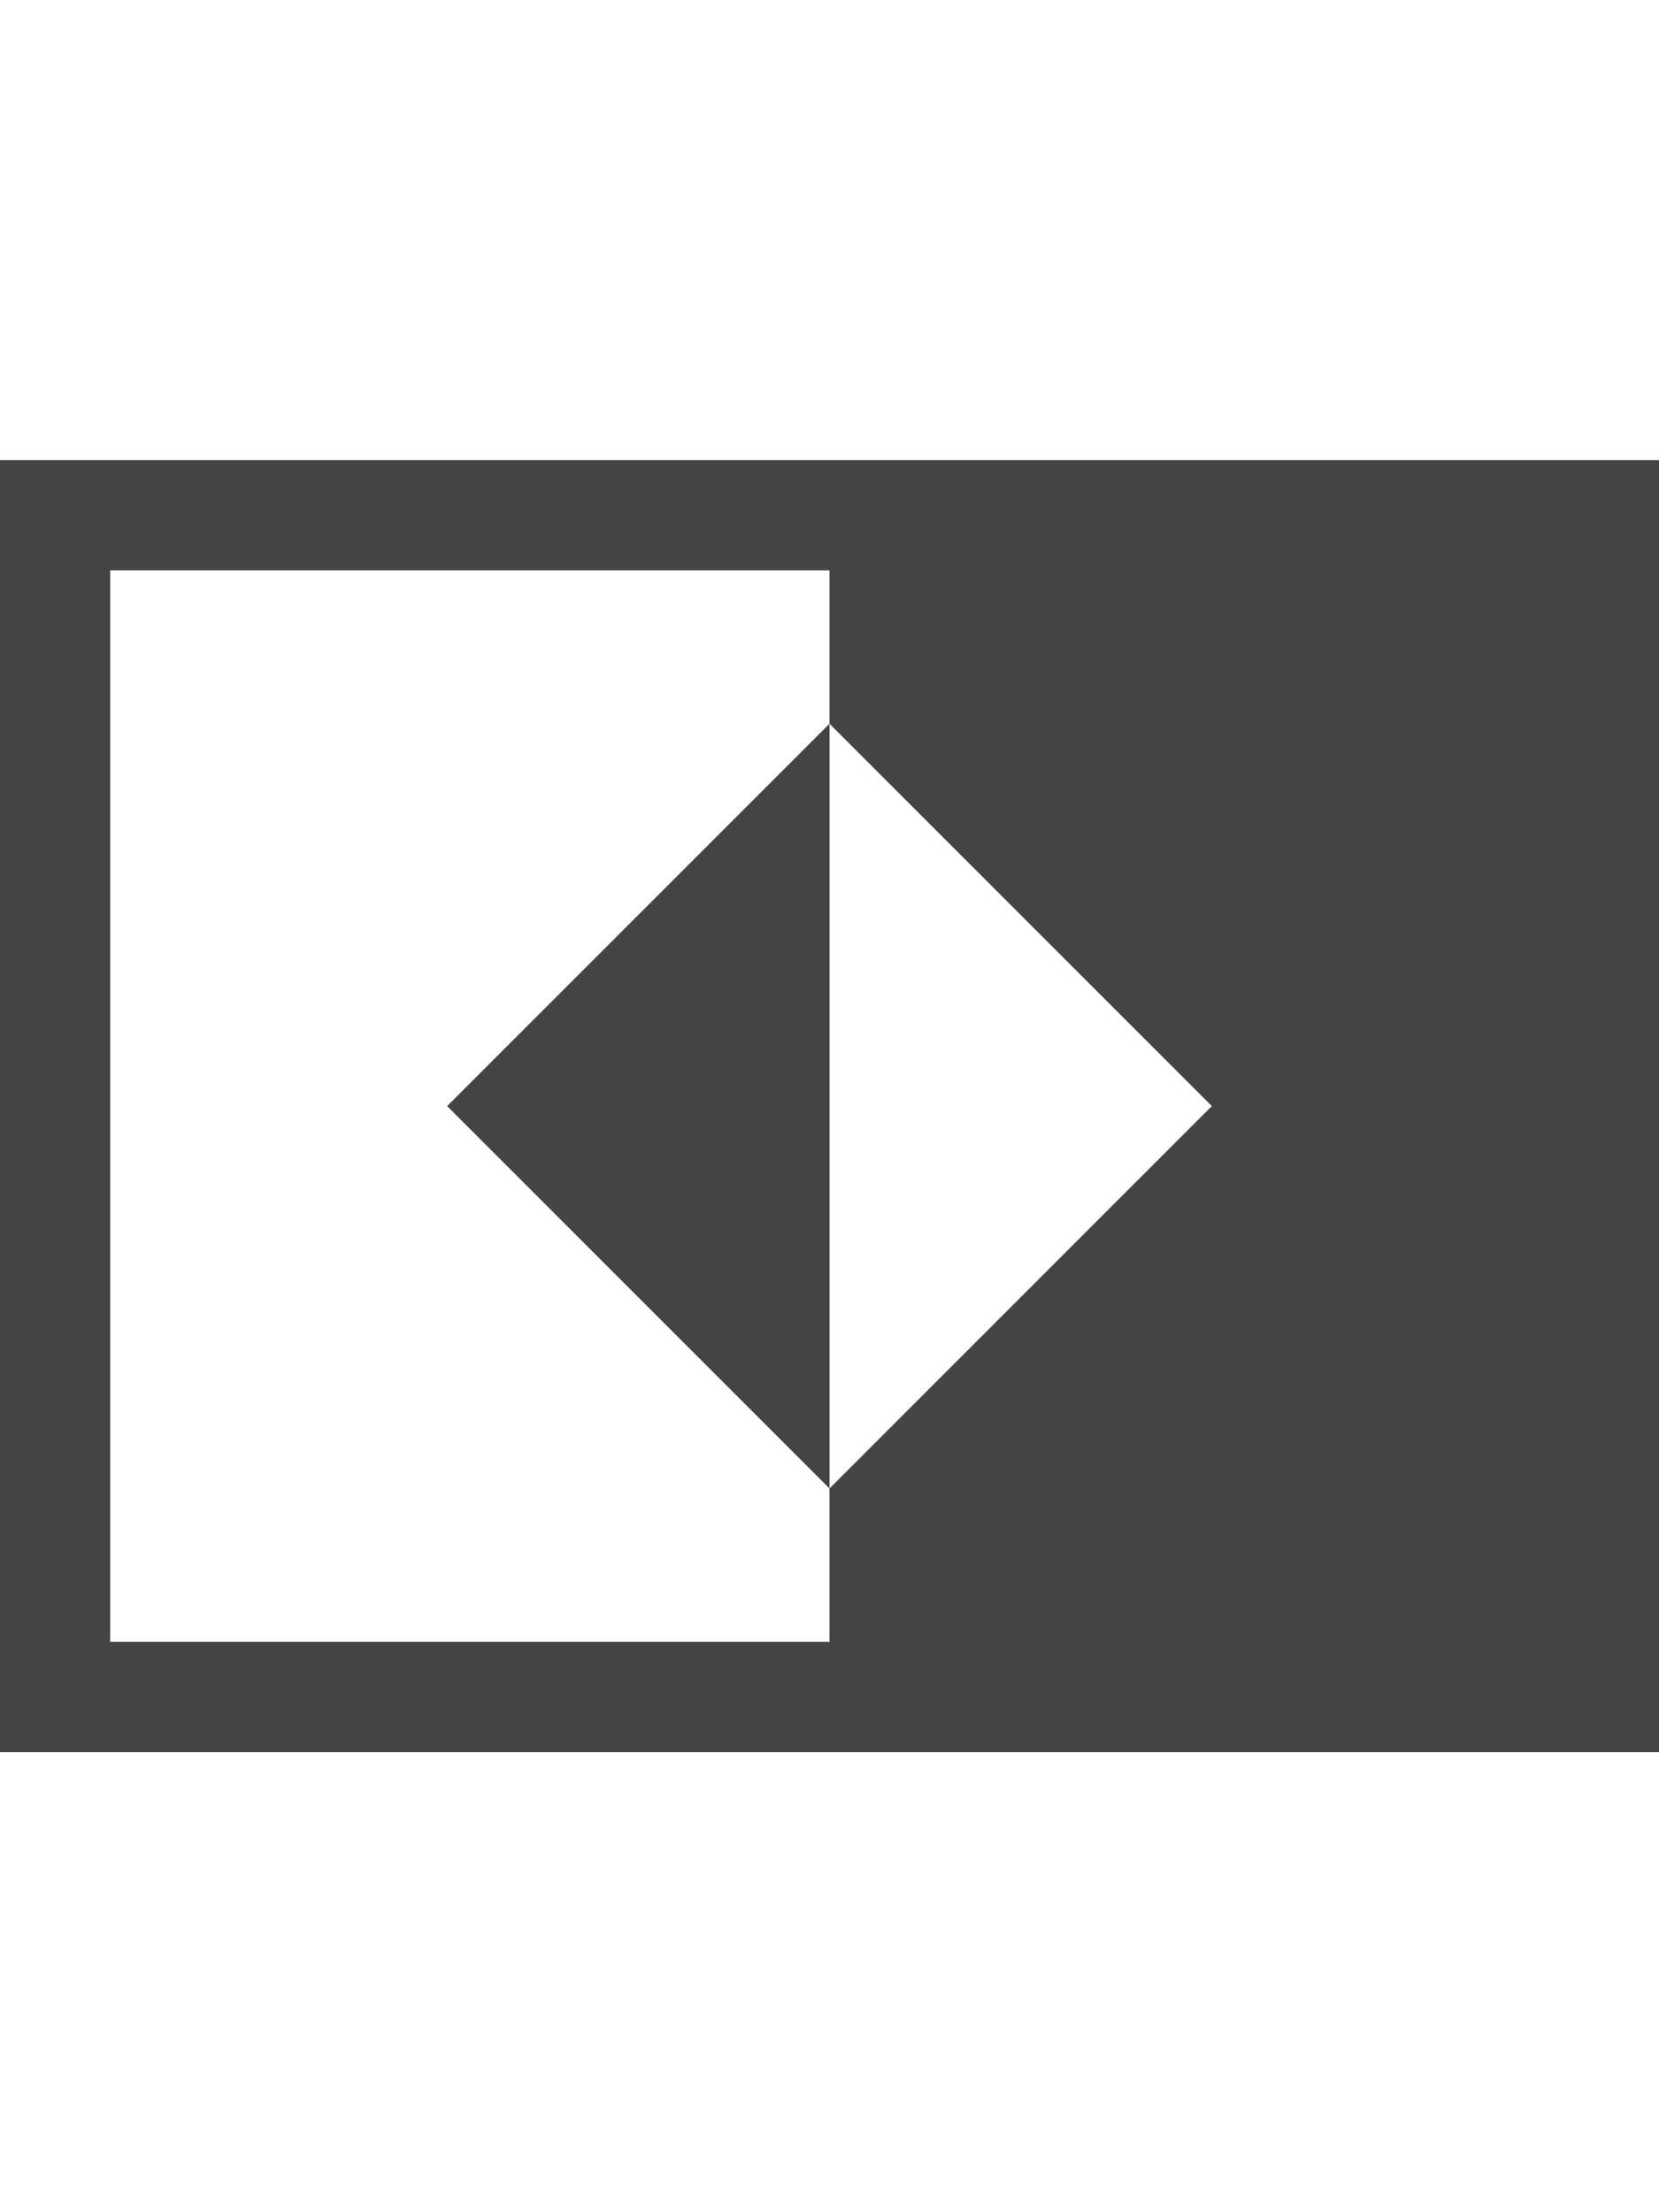 <?xml version="1.0" encoding="utf-8"?>
<!-- Generated by IcoMoon.io -->
<!DOCTYPE svg PUBLIC "-//W3C//DTD SVG 1.1//EN" "http://www.w3.org/Graphics/SVG/1.1/DTD/svg11.dtd">
<svg version="1.1" xmlns="http://www.w3.org/2000/svg" xmlns:xlink="http://www.w3.org/1999/xlink" width="24" height="32" viewBox="0 0 24 32">
<path fill="#444444" d="M0 6.656h24v18.688h-24v-18.688zM12 23.75v-2.219l5.531-5.531-5.531-5.531v-2.219h-10.406v15.5h10.406zM12 21.531l-5.531-5.531 5.531-5.531v11.063z"></path>
</svg>

